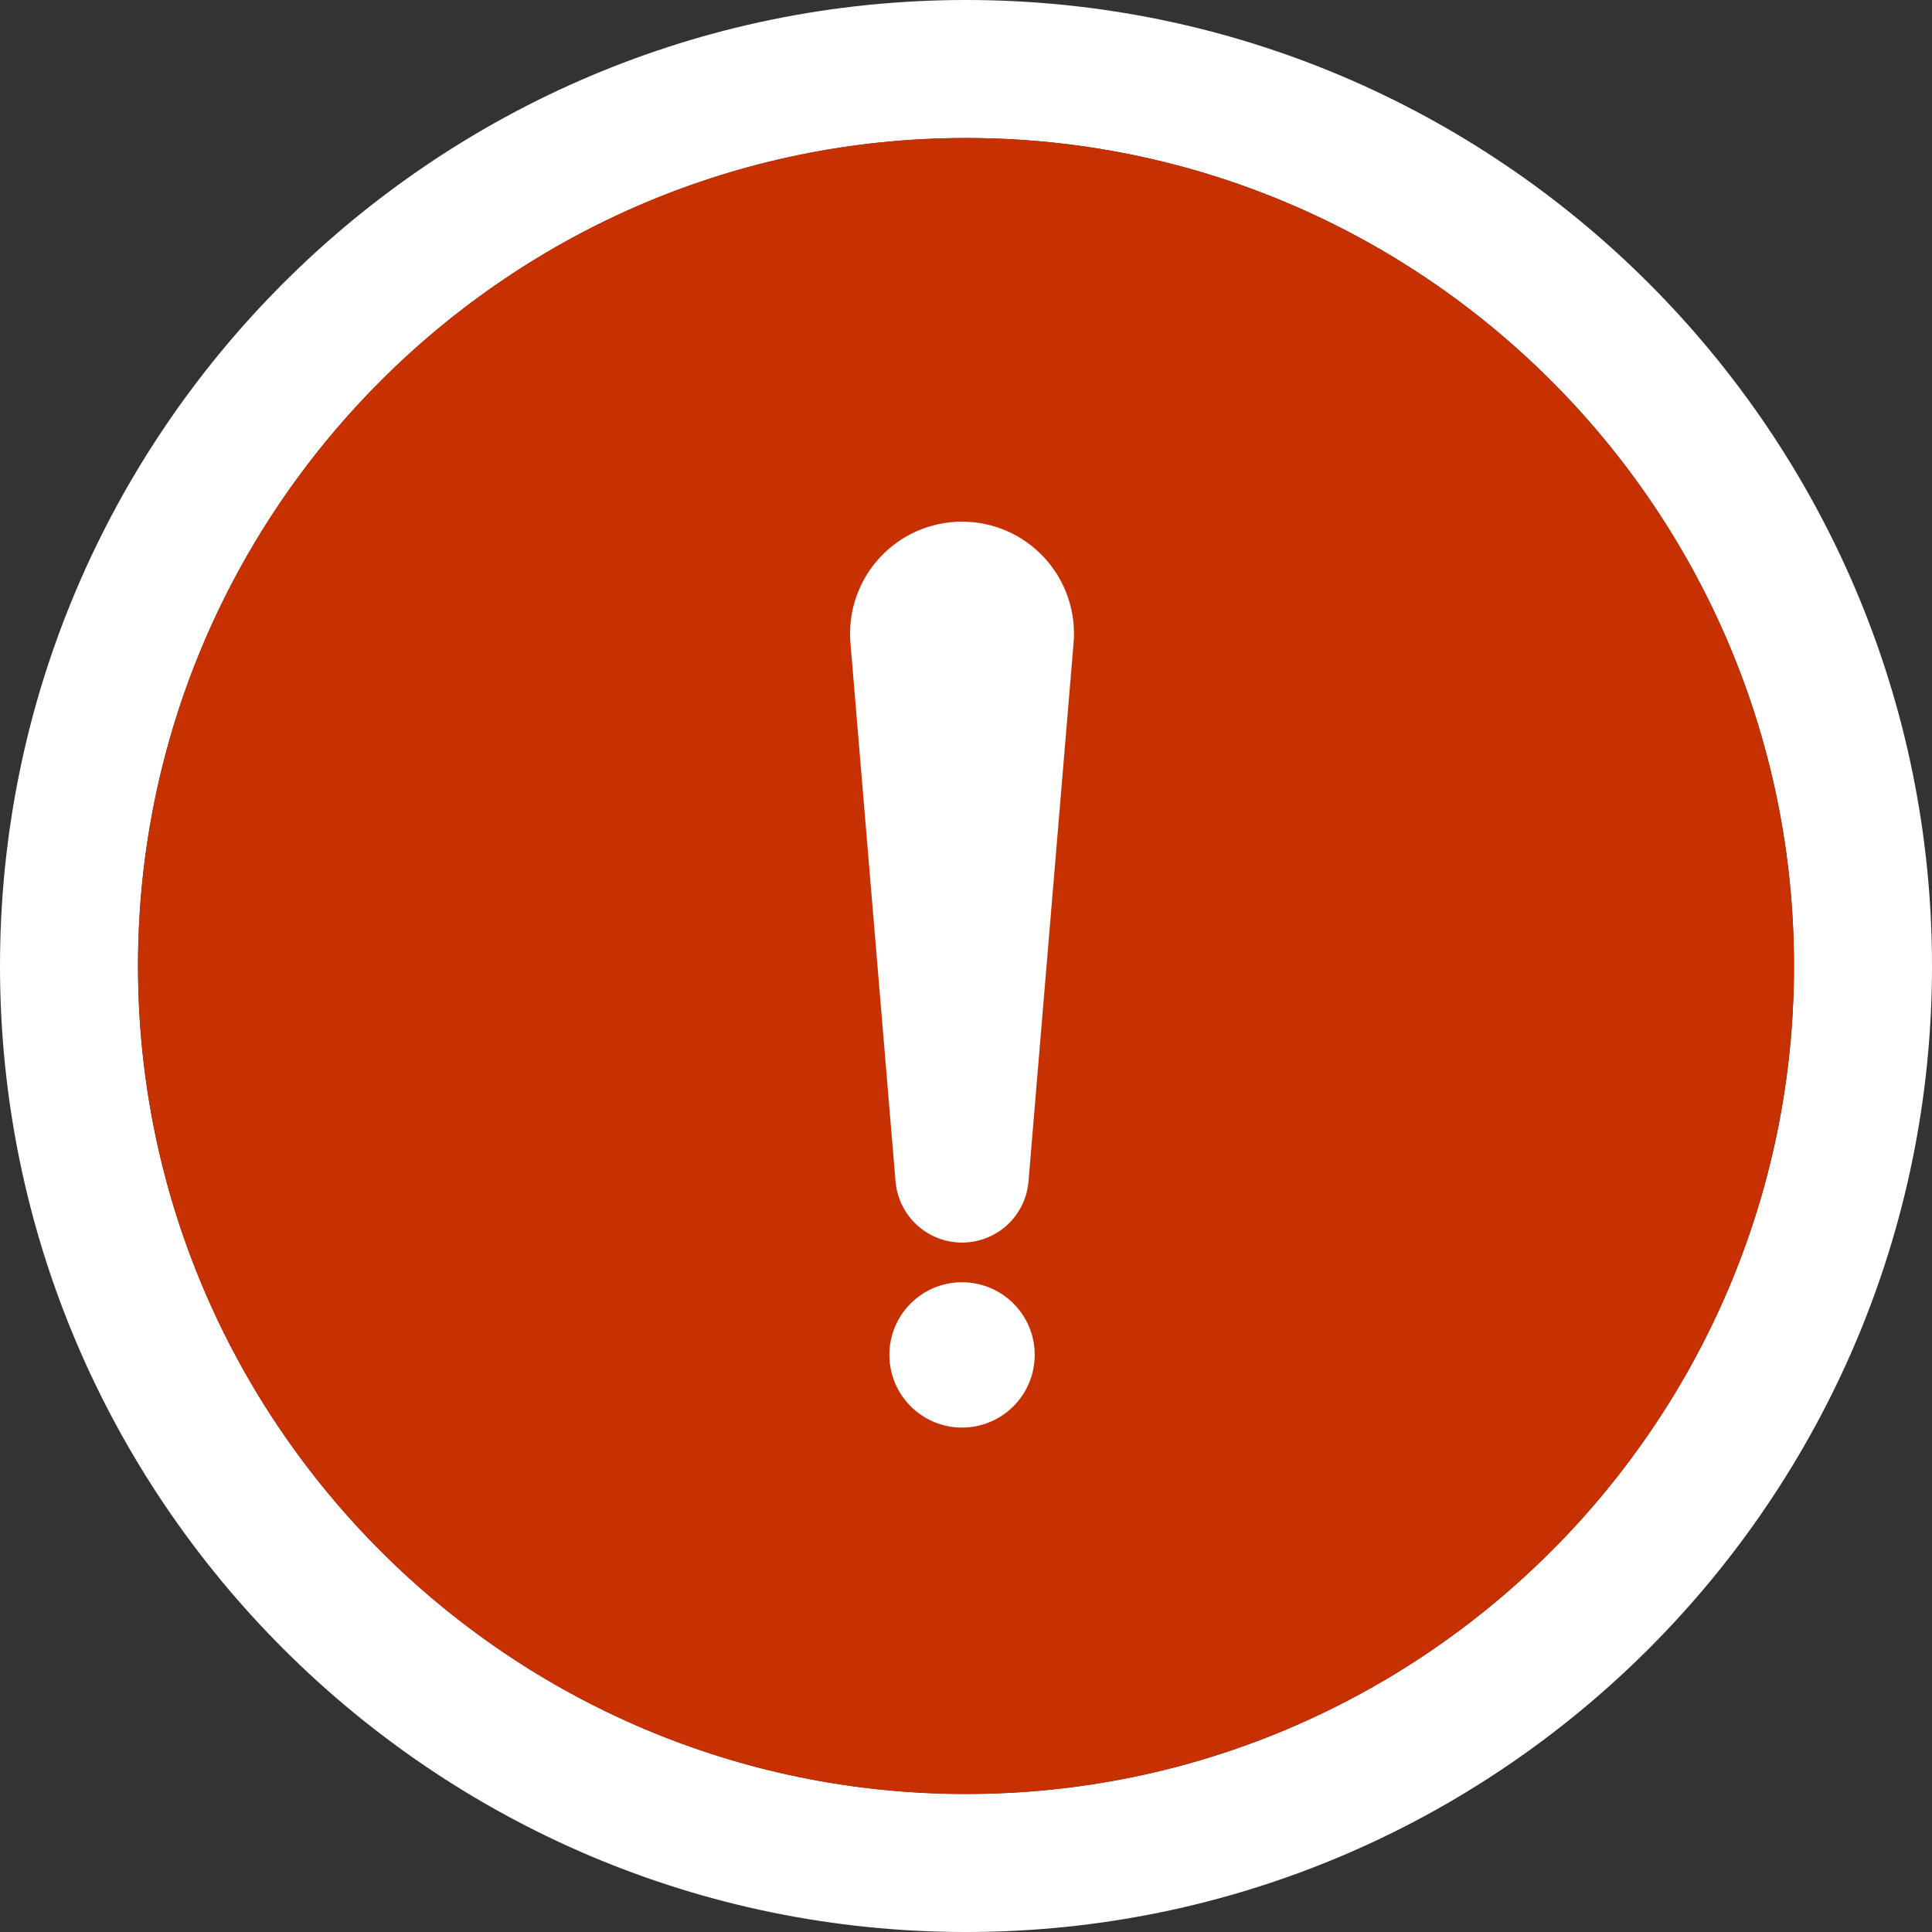 <svg width="32" height="32" viewBox="0 0 32 32" fill="none" xmlns="http://www.w3.org/2000/svg">
<rect x="0" y="0" width="32" height="32" fill="#333333" stroke="none"/>
<g clip-path="url(#clip0_978_14459)">
<path d="M16 32C7.177 32 0 24.823 0 16C0 7.177 7.177 0 16 0C24.823 0 32 7.177 32 16C32 24.823 24.823 32 16 32ZM16 2.286C8.438 2.286 2.286 8.438 2.286 16C2.286 23.562 8.438 29.714 16 29.714C23.562 29.714 29.714 23.562 29.714 16C29.714 8.438 23.562 2.286 16 2.286Z" fill="white"/>
<path d="M16 2.286C8.438 2.286 2.286 8.438 2.286 16C2.286 23.562 8.438 29.714 16 29.714C23.562 29.714 29.714 23.562 29.714 16C29.714 8.438 23.562 2.286 16 2.286Z" fill="#C73000"/>
<path d="M15.934 20.581C16.509 20.581 16.987 20.141 17.035 19.569L17.782 10.649C17.826 10.132 17.65 9.621 17.299 9.239C16.948 8.857 16.453 8.64 15.934 8.64C15.415 8.64 14.92 8.857 14.569 9.239C14.218 9.621 14.043 10.132 14.086 10.649L14.833 19.569C14.882 20.141 15.36 20.581 15.934 20.581Z" fill="white"/>
<path d="M15.934 21.238C15.269 21.238 14.731 21.776 14.731 22.441C14.731 23.106 15.269 23.645 15.934 23.645C16.599 23.645 17.138 23.106 17.138 22.441C17.138 21.776 16.599 21.238 15.934 21.238Z" fill="white"/>
</g>
<defs>
<clipPath id="clip0_978_14459">
<rect width="32" height="32" fill="white"/>
</clipPath>
</defs>
</svg>
